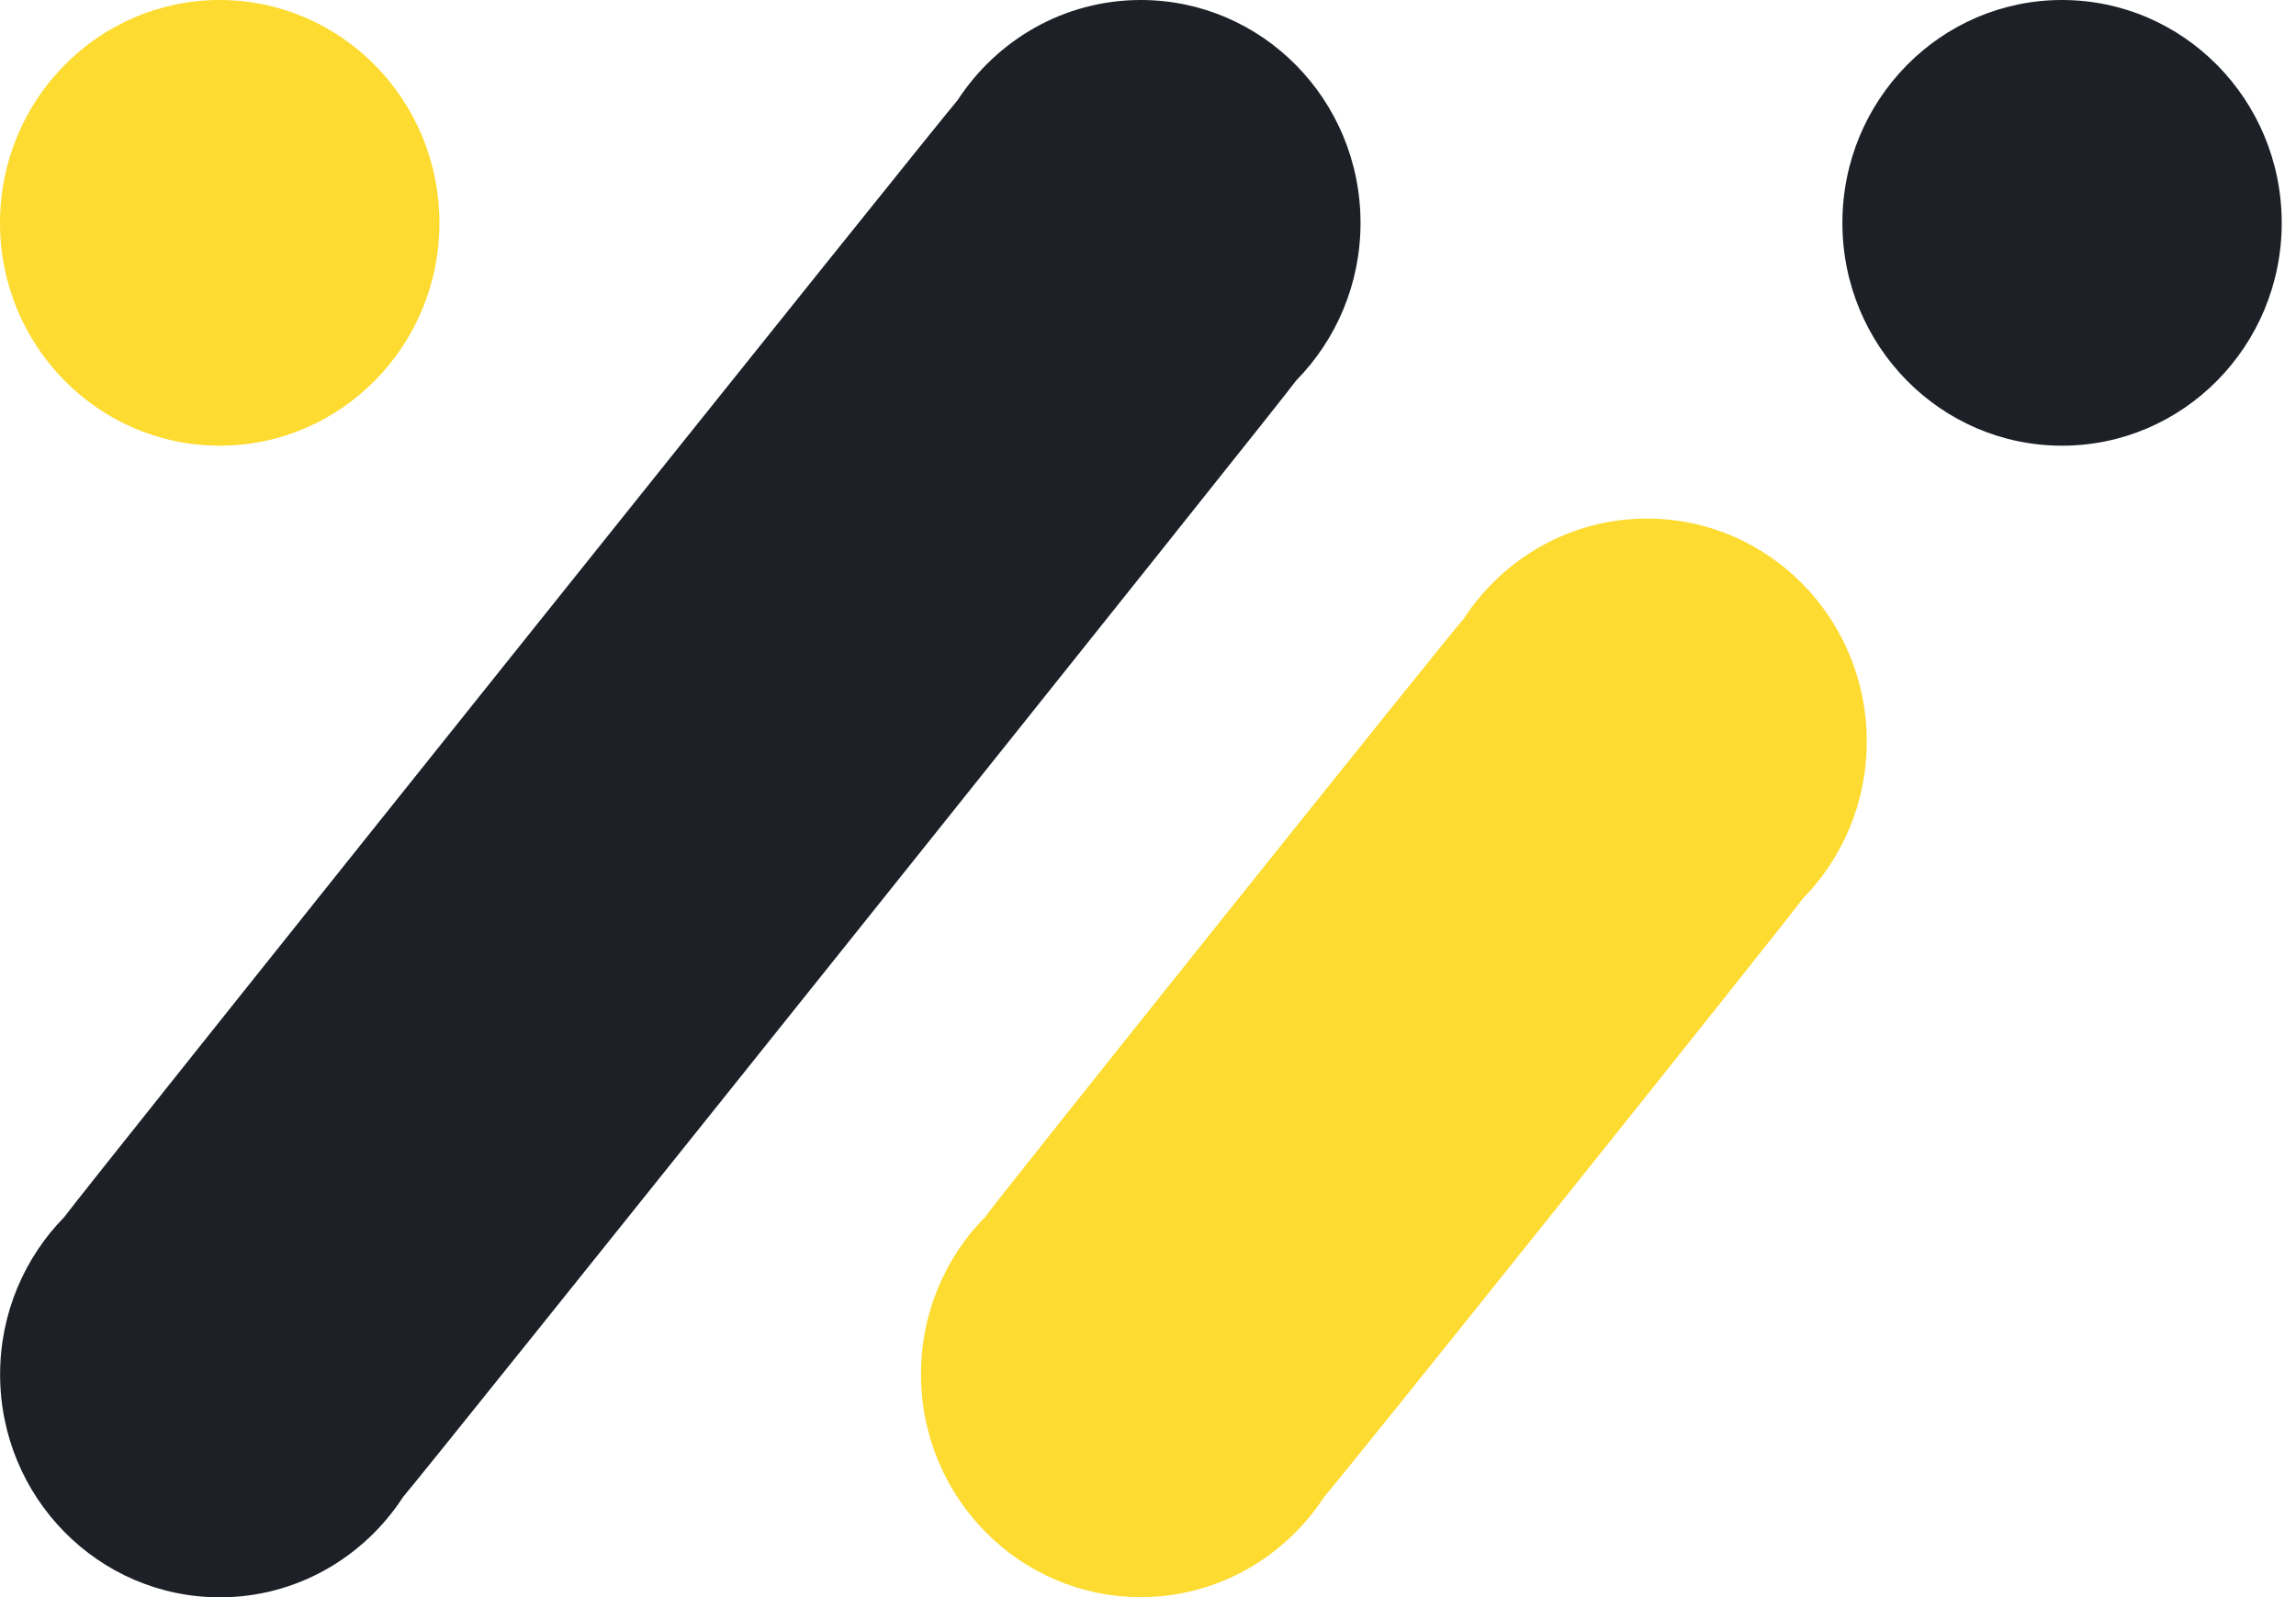 <svg width="23" height="16" viewBox="0 0 23 16" fill="none" xmlns="http://www.w3.org/2000/svg">
<g clip-path="url(#clip0_423_2213)">
<path d="M12.986 3.81C13.383 3.406 13.629 2.848 13.629 2.233C13.629 1 12.644 0 11.428 0C10.66 0 9.985 0.4 9.591 1.006C9.487 1.112 0.726 12.066 0.644 12.192C0.248 12.596 0.001 13.153 0.001 13.769C0.001 15.002 0.987 16.002 2.202 16.002C2.971 16.002 3.646 15.601 4.039 14.995C4.144 14.889 12.905 3.935 12.986 3.81Z" fill="#1D2127"/>
<path d="M18.056 9.006C18.454 8.602 18.7 8.045 18.7 7.427C18.7 6.194 17.715 5.195 16.499 5.195C15.731 5.195 15.055 5.595 14.661 6.201C14.555 6.309 9.954 12.061 9.871 12.189C9.472 12.592 9.226 13.15 9.226 13.768C9.226 15 10.211 16 11.427 16C12.195 16 12.871 15.6 13.266 14.994C13.372 14.886 17.973 9.134 18.056 9.006Z" fill="#FDDB30"/>
<path d="M22.857 2.233C22.857 3.465 21.872 4.465 20.656 4.465C19.441 4.465 18.456 3.465 18.456 2.233C18.456 1 19.441 0 20.656 0C21.872 0 22.857 1 22.857 2.233Z" fill="#1D2127"/>
<path d="M4.402 2.233C4.402 3.465 3.416 4.465 2.201 4.465C0.985 4.465 0 3.465 0 2.233C0 1 0.985 0 2.201 0C3.416 0 4.402 1 4.402 2.233Z" fill="#FDDB30"/>
</g>
<defs>
<clipPath id="clip0_423_2213">
<rect width="22.857" height="16" fill="white"/>
</clipPath>
</defs>
</svg>
